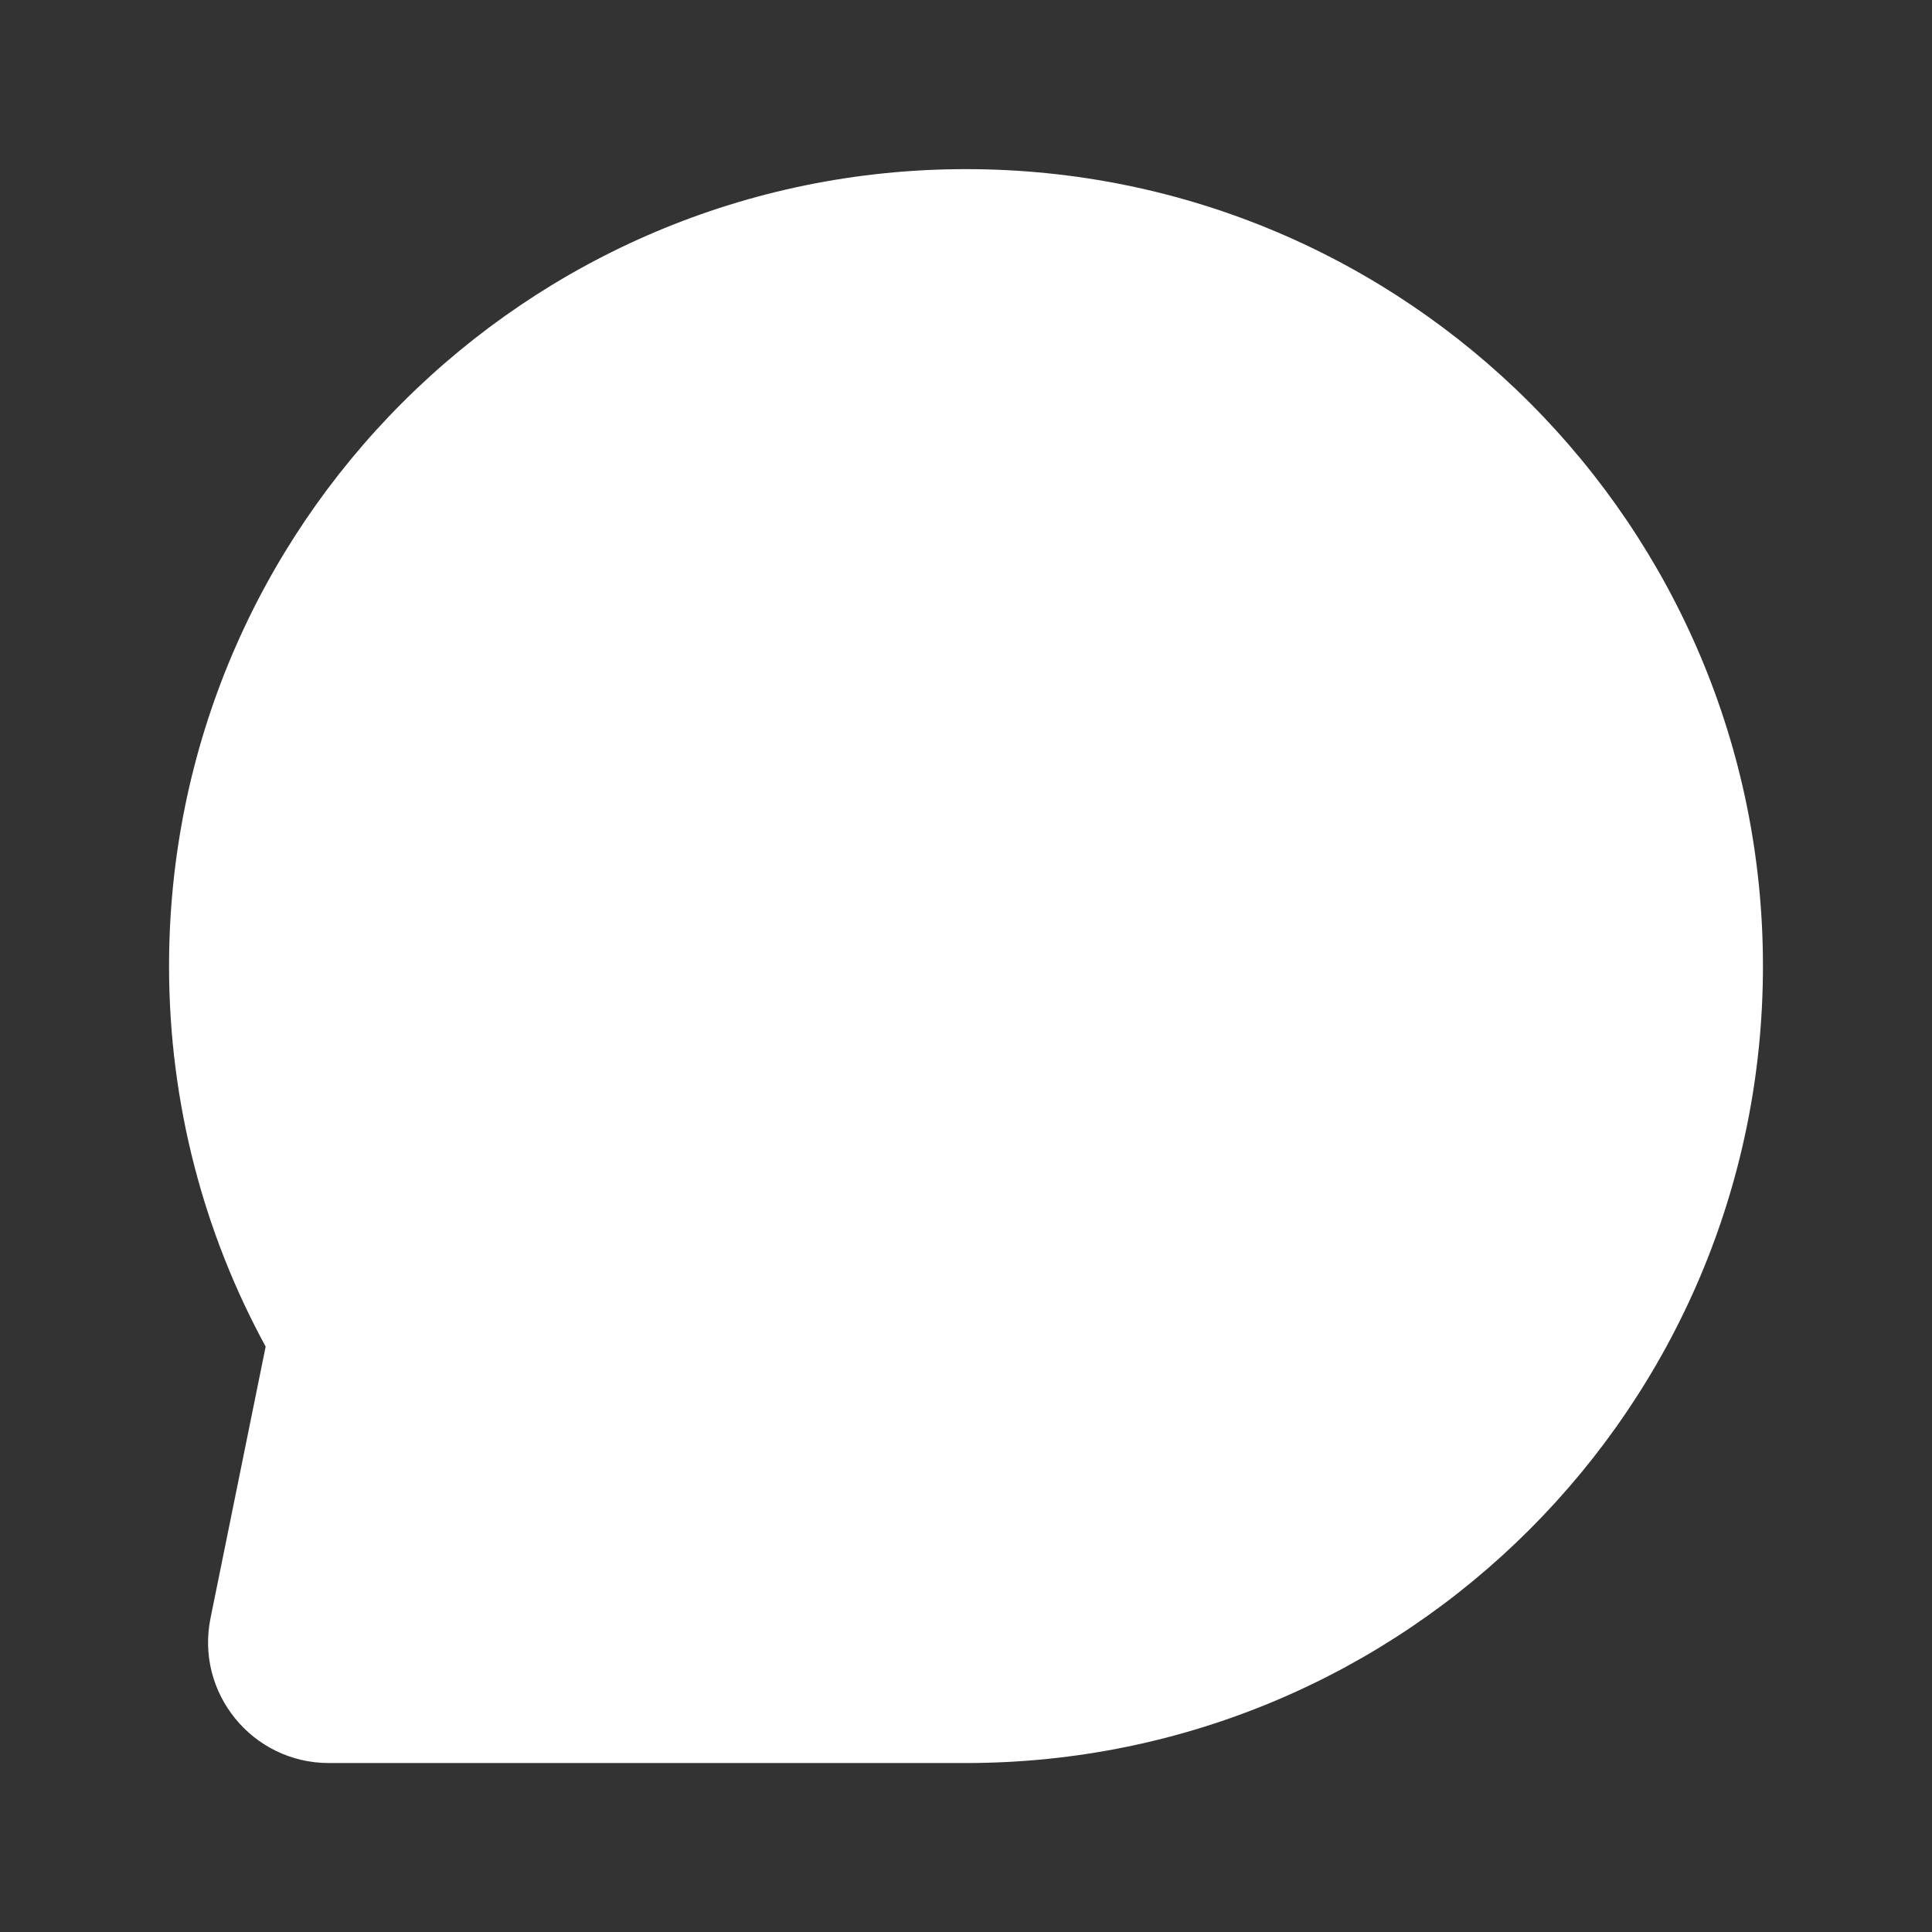 <svg width="24" height="24" viewBox="0 0 24 24" fill="none" xmlns="http://www.w3.org/2000/svg">
<rect x="0" y="0" width="24" height="24" fill="#333333" stroke="none"/>
<path fill-rule="evenodd" clip-rule="evenodd" d="M21.9 12.001C21.9 6.533 17.468 2.101 12 2.101C6.532 2.101 2.1 6.533 2.1 12.001C2.1 13.71 2.534 15.322 3.3 16.728L2.615 20.102C2.426 21.032 3.137 21.901 4.085 21.901H6.3H12L12.003 21.901C17.469 21.899 21.9 17.467 21.9 12.001Z" fill="white"/>
</svg>
